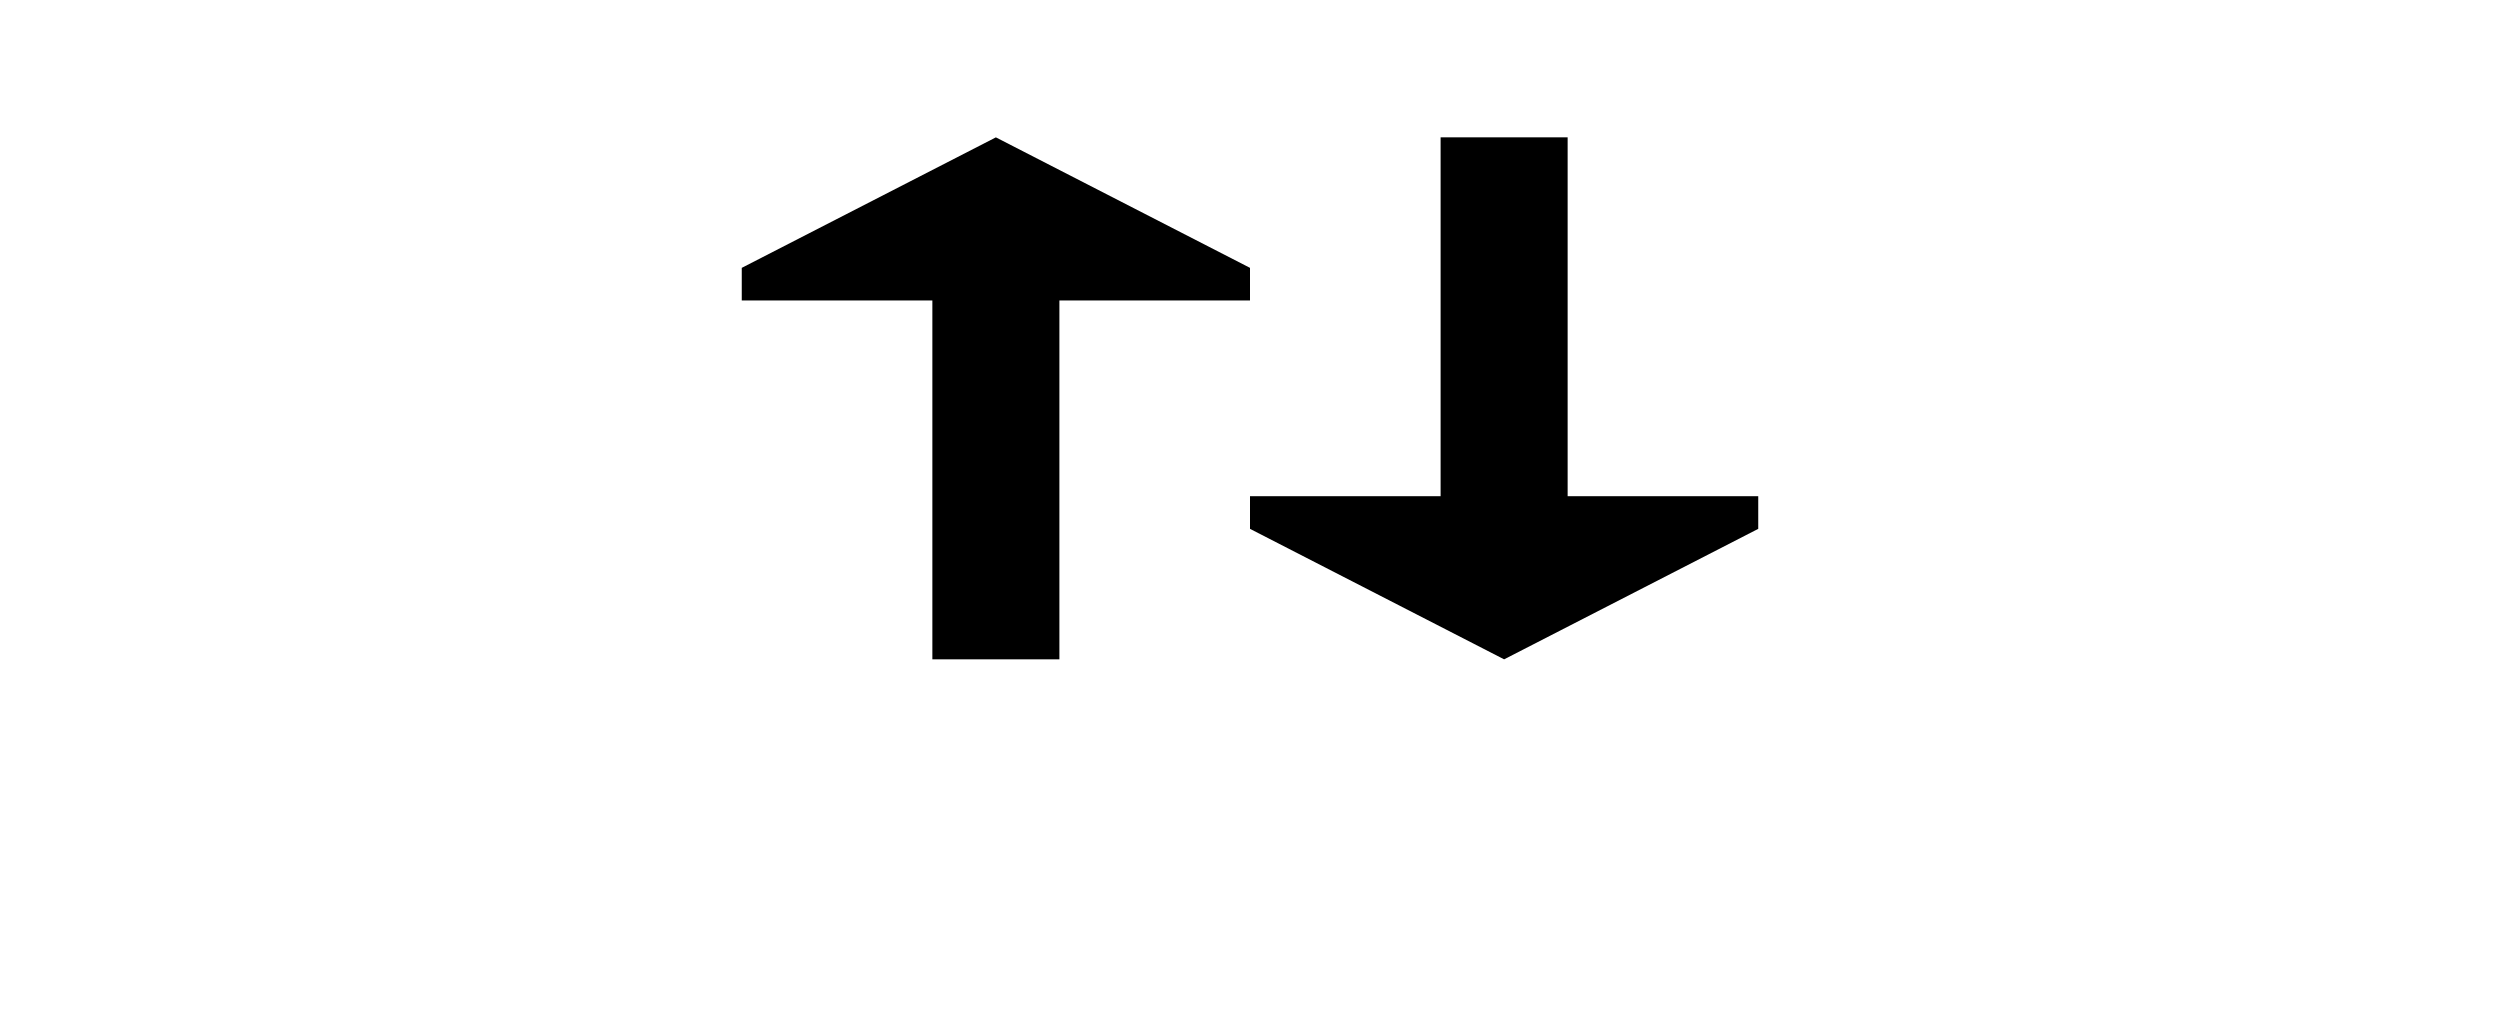 <svg width="91" height="37" viewBox="0 0 91 37" fill="none" xmlns="http://www.w3.org/2000/svg">
<g filter="url(#filter0_d_151_2)">
<rect x="4" width="83" height="29" rx="4" fill="white"/>
</g>
<g clip-path="url(#clip0_151_2)">
<path d="M27 10.938H33.938V24H38.562V10.938H45.5V9.75L36.25 5L27 9.75V10.938Z" fill="black"/>
<path d="M45.5 18.062H52.438V5H57.062V18.062H64V19.25L54.75 24L45.5 19.25V18.062Z" fill="black"/>
</g>
<defs>
<filter id="filter0_d_151_2" x="0" y="0" width="91" height="37" filterUnits="userSpaceOnUse" color-interpolation-filters="sRGB">
<feFlood flood-opacity="0" result="BackgroundImageFix"/>
<feColorMatrix in="SourceAlpha" type="matrix" values="0 0 0 0 0 0 0 0 0 0 0 0 0 0 0 0 0 0 127 0" result="hardAlpha"/>
<feOffset dy="4"/>
<feGaussianBlur stdDeviation="2"/>
<feComposite in2="hardAlpha" operator="out"/>
<feColorMatrix type="matrix" values="0 0 0 0 0.279 0 0 0 0 0.279 0 0 0 0 0.279 0 0 0 1 0"/>
<feBlend mode="normal" in2="BackgroundImageFix" result="effect1_dropShadow_151_2"/>
<feBlend mode="normal" in="SourceGraphic" in2="effect1_dropShadow_151_2" result="shape"/>
</filter>
<clipPath id="clip0_151_2">
<rect width="37" height="19" fill="white" transform="translate(27 5)"/>
</clipPath>
</defs>
</svg>
